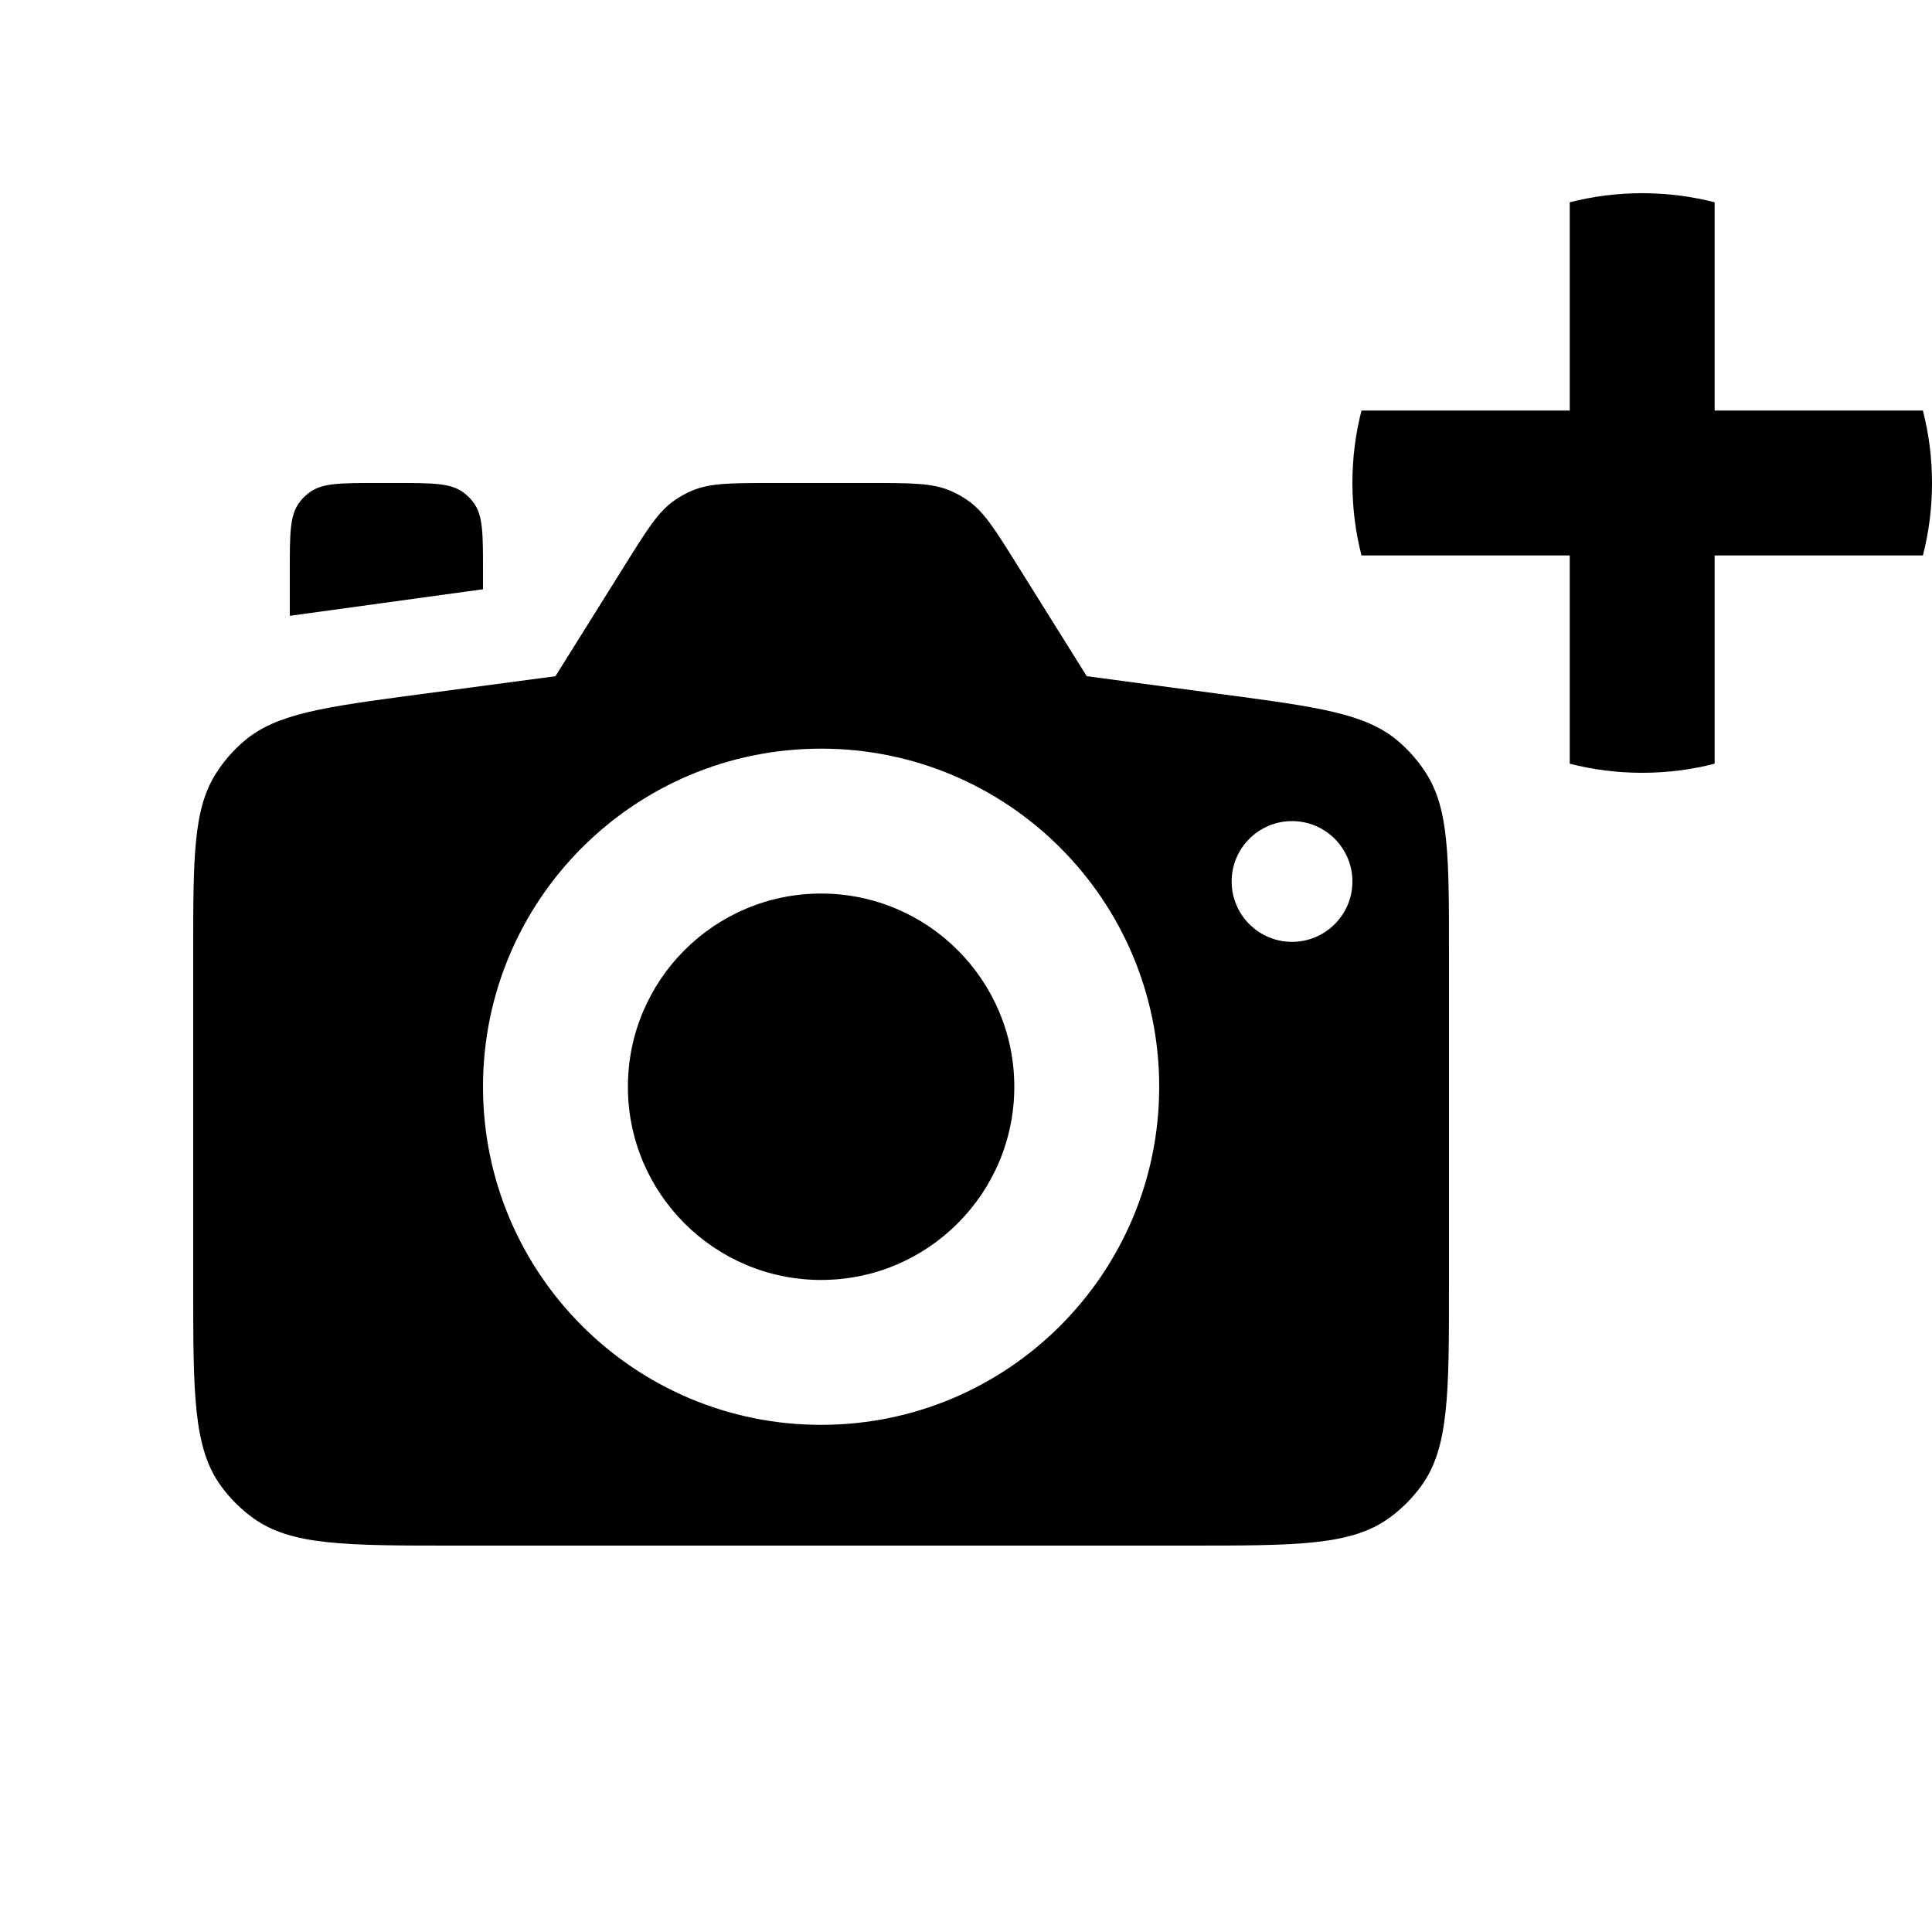 <svg width="24" height="24" viewBox="0 0 24 24" fill="none" xmlns="http://www.w3.org/2000/svg">
<g clip-path="url(#clip0_61_4517)">
<path d="M20.4 2.4C20.711 2.4 21.012 2.439 21.3 2.513V5.1H23.887C23.961 5.388 24 5.689 24 6C24 6.311 23.961 6.612 23.887 6.9H21.3V9.487C21.012 9.561 20.711 9.6 20.4 9.6C20.089 9.6 19.788 9.561 19.5 9.487V6.9H16.913C16.839 6.612 16.8 6.311 16.8 6C16.8 5.689 16.839 5.388 16.913 5.1H19.5V2.513C19.788 2.439 20.089 2.4 20.4 2.4ZM12.6 13.5C12.6 14.825 11.525 15.9 10.2 15.9C8.875 15.9 7.8 14.825 7.8 13.5C7.8 12.175 8.875 11.1 10.2 11.1C11.525 11.1 12.6 12.175 12.6 13.5Z" fill="black"/>
<path fill-rule="evenodd" clip-rule="evenodd" d="M2.4 11.837C2.4 10.641 2.4 10.043 2.69 9.597C2.784 9.451 2.898 9.321 3.03 9.208C3.434 8.862 4.027 8.783 5.212 8.625L6.9 8.4L7.766 7.015C8.041 6.575 8.178 6.355 8.38 6.215C8.447 6.168 8.518 6.129 8.592 6.097C8.819 6 9.078 6 9.597 6H10.803C11.322 6 11.581 6 11.808 6.097C11.882 6.129 11.953 6.168 12.02 6.215C12.222 6.355 12.36 6.575 12.634 7.015L13.5 8.4L15.188 8.625C16.373 8.783 16.966 8.862 17.37 9.208C17.502 9.321 17.616 9.451 17.71 9.597C18 10.043 18 10.641 18 11.837V15.96C18 17.31 18 17.985 17.656 18.458C17.545 18.611 17.411 18.745 17.258 18.856C16.785 19.2 16.11 19.2 14.76 19.2H5.64C4.29 19.2 3.615 19.2 3.142 18.856C2.989 18.745 2.855 18.611 2.744 18.458C2.4 17.985 2.4 17.31 2.4 15.96V11.837ZM16.8 10.95C16.8 11.364 16.464 11.7 16.05 11.7C15.636 11.7 15.3 11.364 15.3 10.95C15.3 10.536 15.636 10.2 16.05 10.2C16.464 10.2 16.8 10.536 16.8 10.95ZM14.4 13.5C14.4 15.82 12.52 17.7 10.2 17.7C7.88 17.7 6 15.82 6 13.5C6 11.18 7.88 9.3 10.2 9.3C12.52 9.3 14.4 11.18 14.4 13.5Z" fill="black"/>
<path d="M3.6 7.08C3.6 6.63 3.6 6.405 3.715 6.247C3.752 6.196 3.796 6.152 3.847 6.115C4.005 6 4.23 6 4.68 6H4.92C5.37 6 5.595 6 5.753 6.115C5.804 6.152 5.848 6.196 5.885 6.247C6 6.405 6 6.63 6 7.08V7.32L3.6 7.65V7.08Z" fill="black"/>
</g>
<defs>
<clipPath id="clip0_61_4517">
<rect width="24" height="24" fill="white"/>
</clipPath>
</defs>
</svg>
